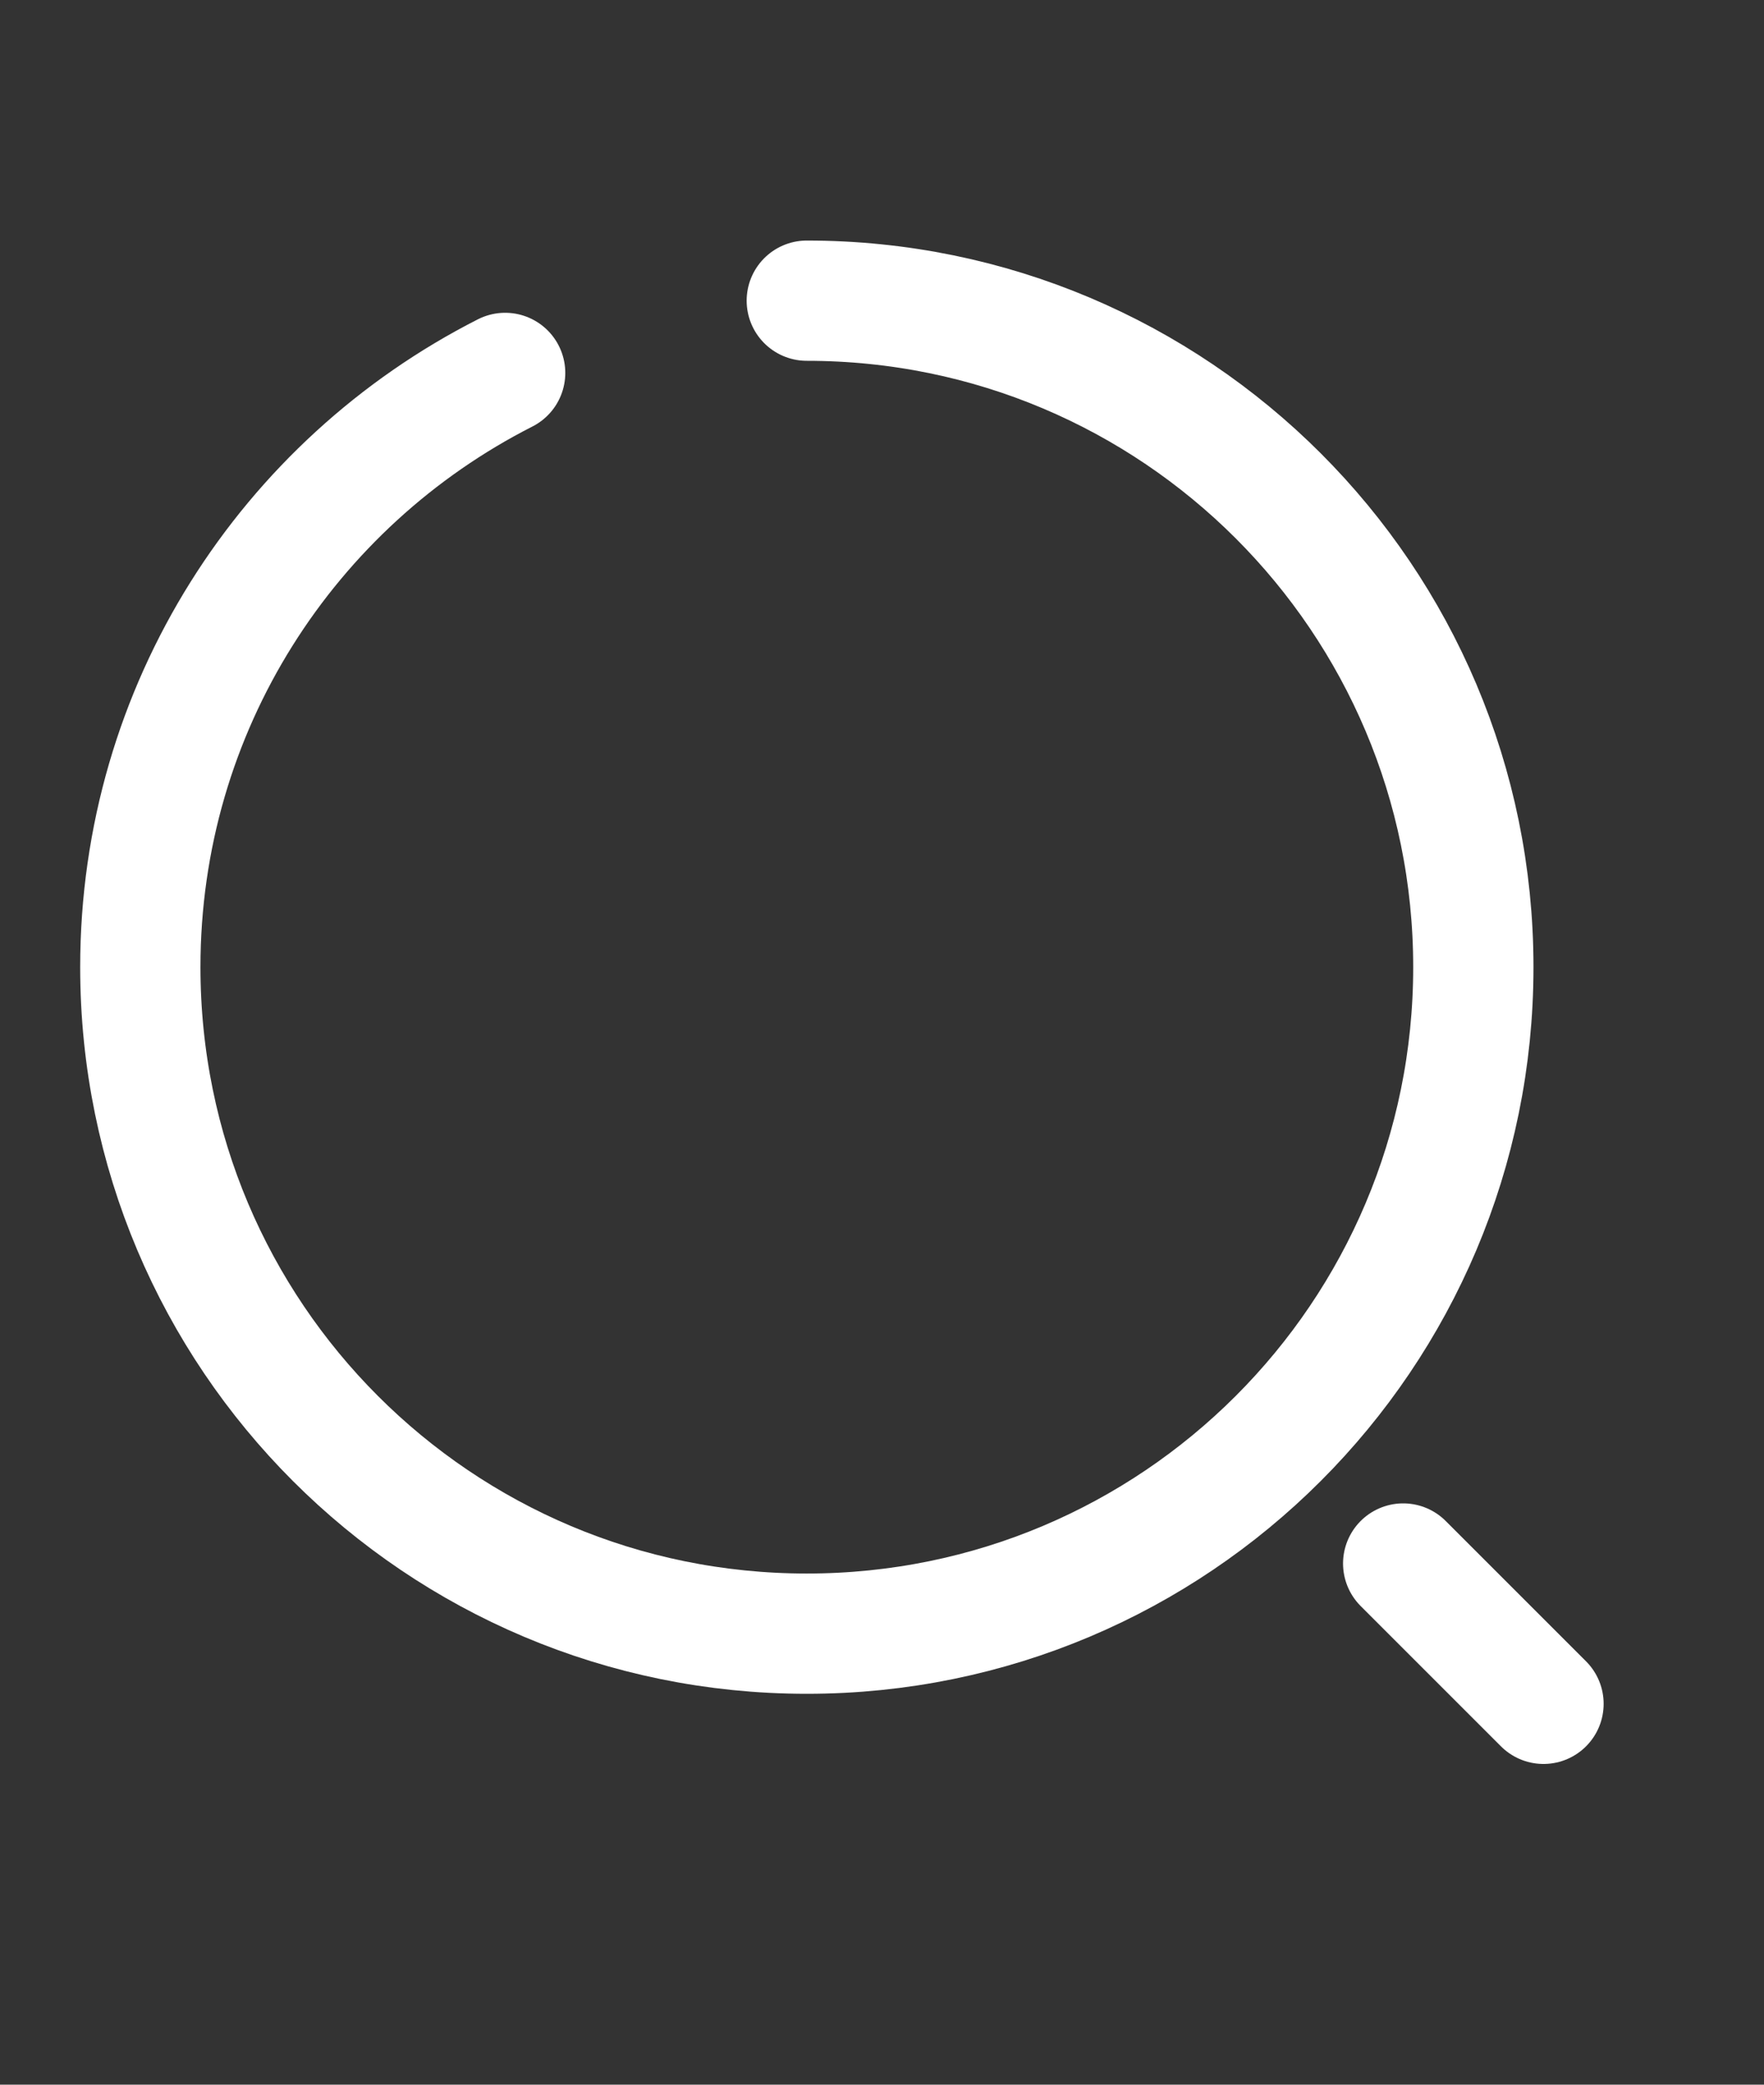 <svg width="22" height="26" viewBox="0 0 22 26" fill="none" xmlns="http://www.w3.org/2000/svg">
<rect x="0" y="0" width="22" height="26" fill="#333333" stroke="none"/>
<path d="M10.062 3.75C14.656 3.75 18.375 7.469 18.375 12.062C18.375 16.656 14.656 20.375 10.062 20.375C5.469 20.375 1.75 16.656 1.75 12.062C1.75 8.825 3.596 6.025 6.3 4.651" stroke="white" stroke-width="1.5" stroke-linecap="round" stroke-linejoin="round"/>
<path d="M19.25 21.25L17.5 19.5" stroke="white" stroke-width="1.5" stroke-linecap="round" stroke-linejoin="round"/>
</svg>
